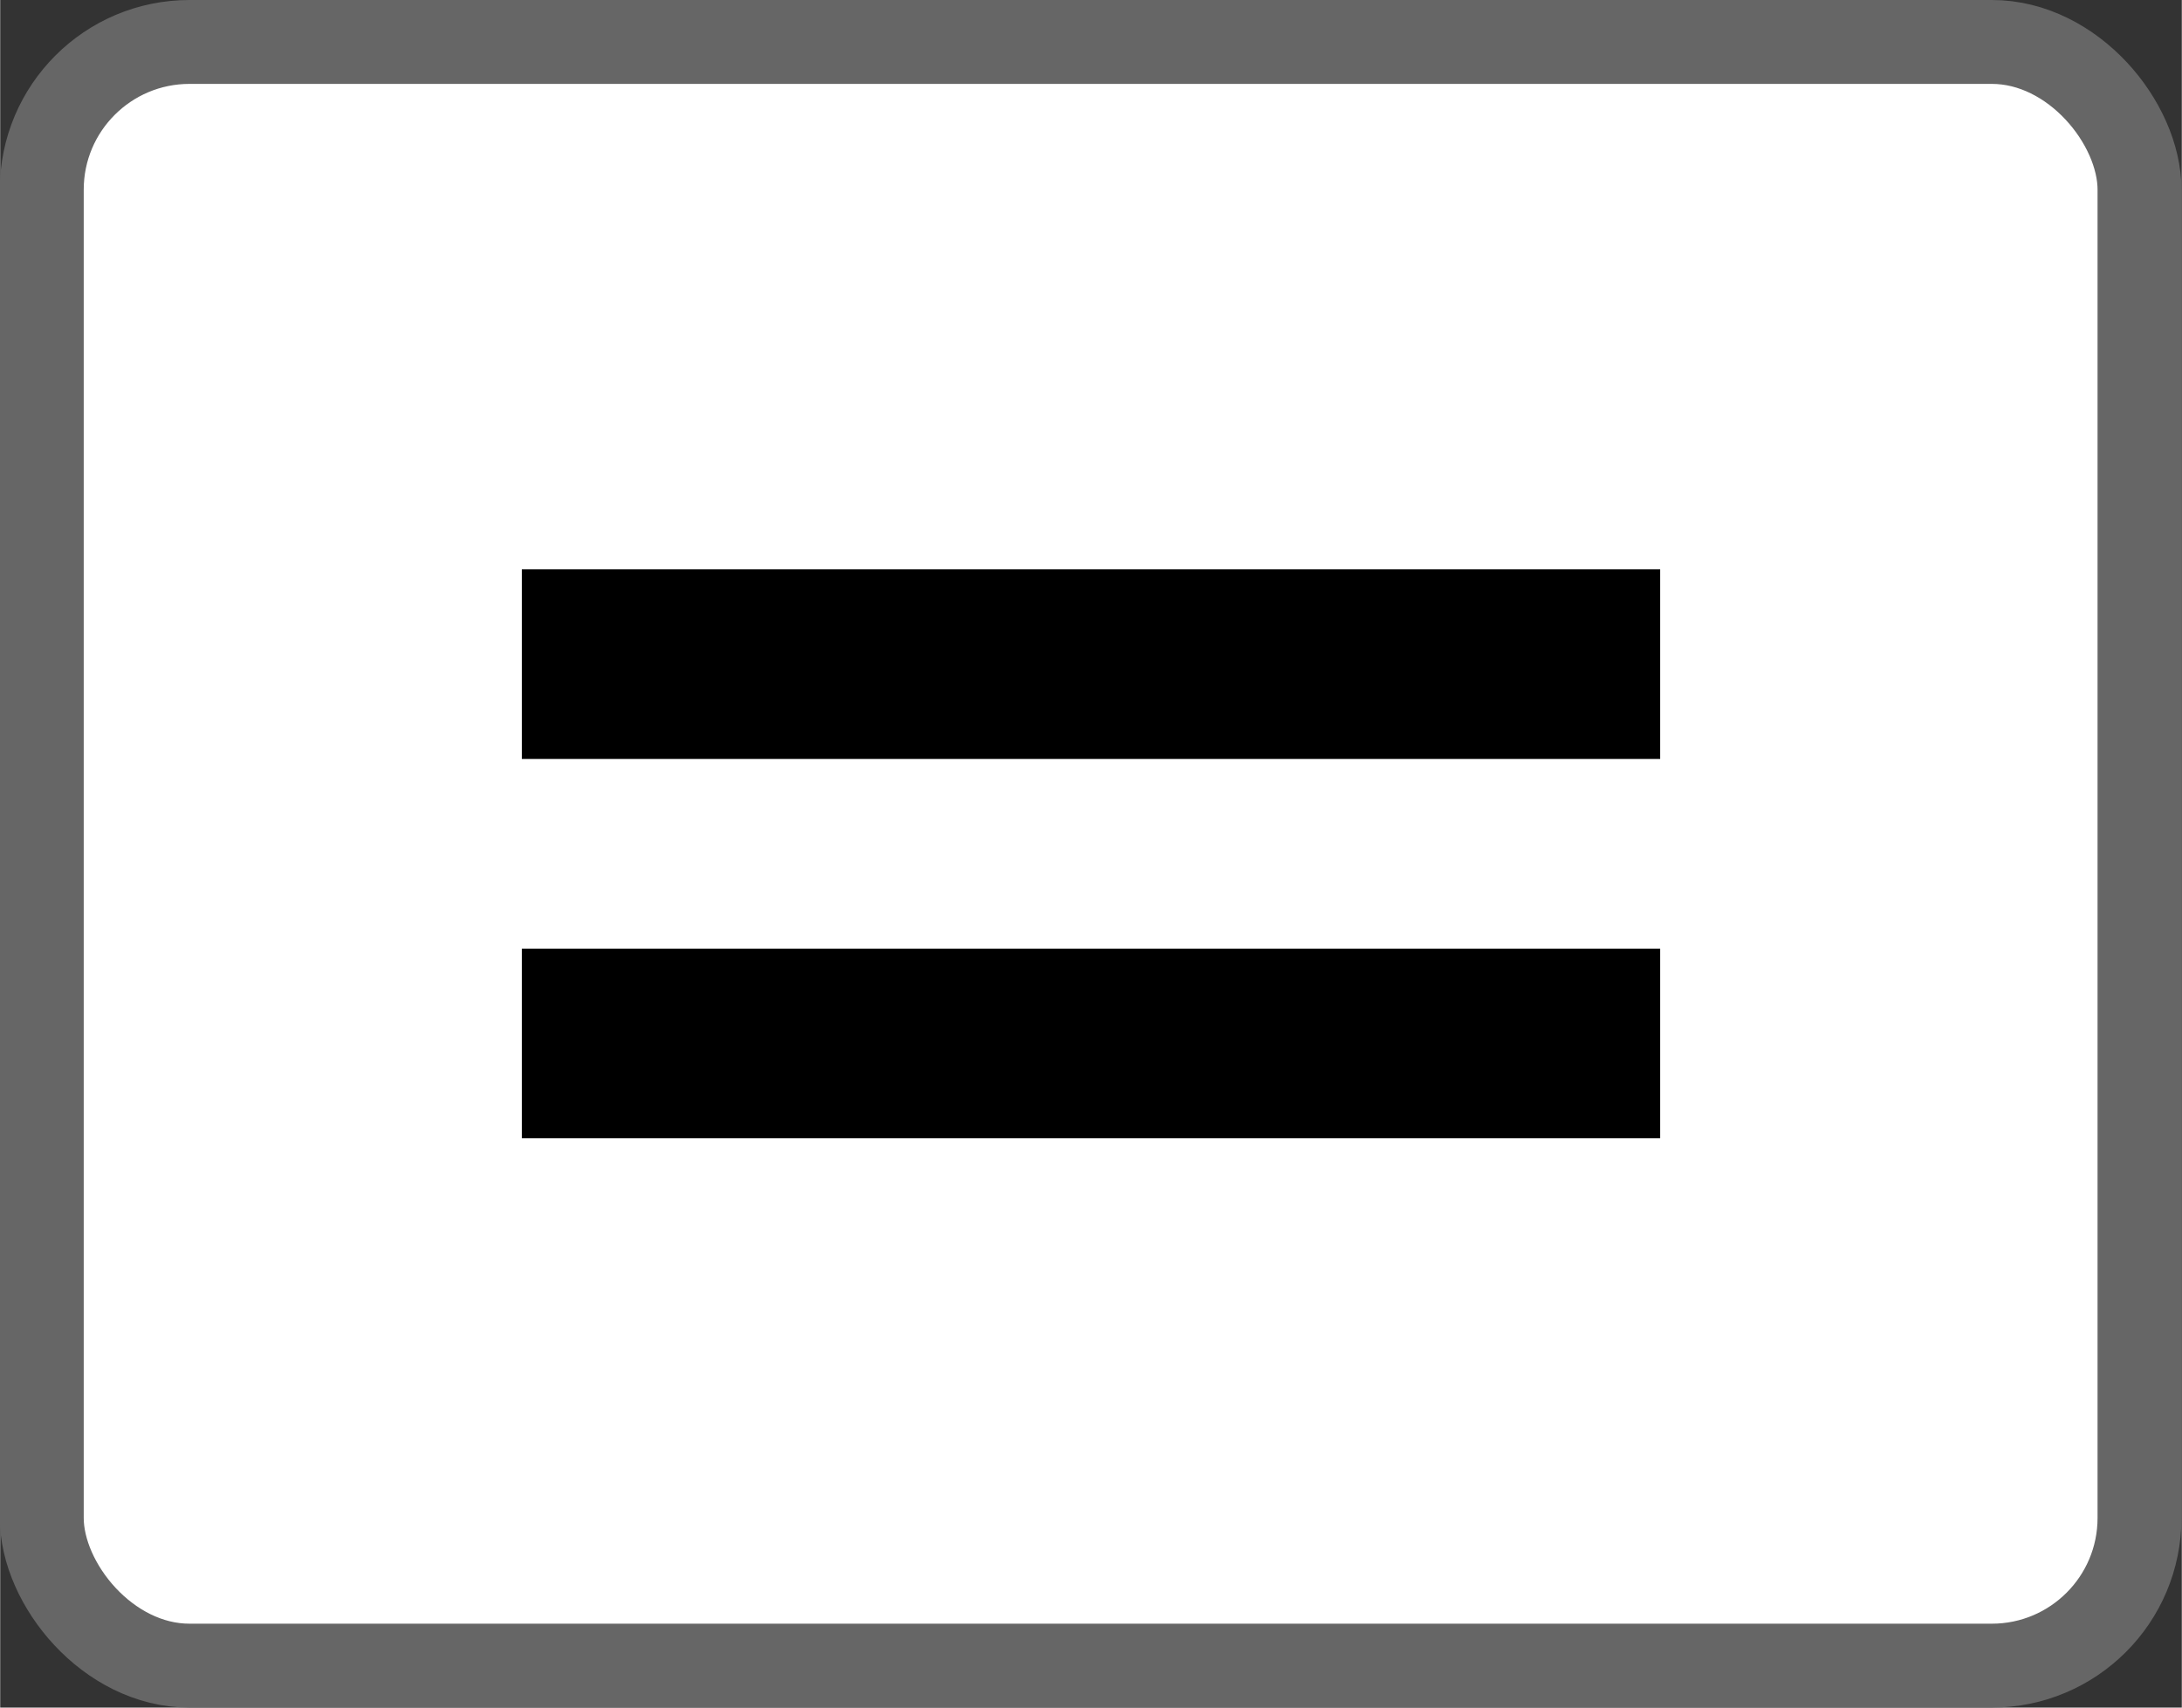 <?xml version="1.0" encoding="UTF-8" standalone="no"?>
<!-- Created with Inkscape (http://www.inkscape.org/) -->

<svg
   xmlns:dc="http://purl.org/dc/elements/1.1/"
   xmlns:cc="http://creativecommons.org/ns#"
   xmlns:rdf="http://www.w3.org/1999/02/22-rdf-syntax-ns#"
   xmlns:svg="http://www.w3.org/2000/svg"
   xmlns="http://www.w3.org/2000/svg"
   xmlns:sodipodi="http://sodipodi.sourceforge.net/DTD/sodipodi-0.dtd"
   xmlns:inkscape="http://www.inkscape.org/namespaces/inkscape"
   width="23"
   height="18"
   viewBox="0 0 6.085 4.763"
   version="1.1"
   id="svg56722"
   inkscape:version="0.92.5 (2060ec1f9f, 2020-04-08)"
   sodipodi:docname="Pause_on-dark.svg">
  <rect x="0" y="0" width="6.085" height="4.763" fill="#333333" stroke="none"/>
  <defs
     id="defs56716" />
  <sodipodi:namedview
     id="base"
     pagecolor="#ffffff"
     bordercolor="#666666"
     borderopacity="1.0"
     inkscape:pageopacity="0.0"
     inkscape:pageshadow="2"
     inkscape:zoom="34.124141"
     inkscape:cx="-19.851277"
     inkscape:cy="12.588268"
     inkscape:document-units="mm"
     inkscape:current-layer="g832"
     showgrid="true"
     fit-margin-top="0"
     fit-margin-left="0"
     fit-margin-right="0"
     fit-margin-bottom="0"
     inkscape:window-width="2560"
     inkscape:window-height="1422"
     inkscape:window-x="-8"
     inkscape:window-y="0"
     inkscape:window-maximized="0"
     units="px">
    <inkscape:grid
       type="xygrid"
       id="grid812"
       spacingx="0.132"
       spacingy="0.132" />
  </sodipodi:namedview>
  <g
     inkscape:label="Layer 1"
     inkscape:groupmode="layer"
     id="layer1"
     transform="translate(-35.424,-64.038)">
    <g
       id="g832"
       transform="translate(0.132,-0.132)">
      <rect
         ry="0.412"
         y="64.287"
         x="35.408"
         height="4.529"
         width="5.851"
         id="rect942"
         style="opacity:1;fill:#ffffff;fill-opacity:1;stroke:#666666;stroke-width:0.234;stroke-opacity:1" />
      <rect
         style="opacity:1;fill:#000000;fill-opacity:1;stroke:none;stroke-width:0.237;stroke-opacity:1"
         id="rect817"
         width="3.175"
         height="0.529"
         x="36.747"
         y="65.758" />
      <rect
         y="66.816"
         x="36.747"
         height="0.529"
         width="3.175"
         id="rect819"
         style="opacity:1;fill:#000000;fill-opacity:1;stroke:none;stroke-width:0.237;stroke-opacity:1" />
    </g>
  </g>
</svg>
